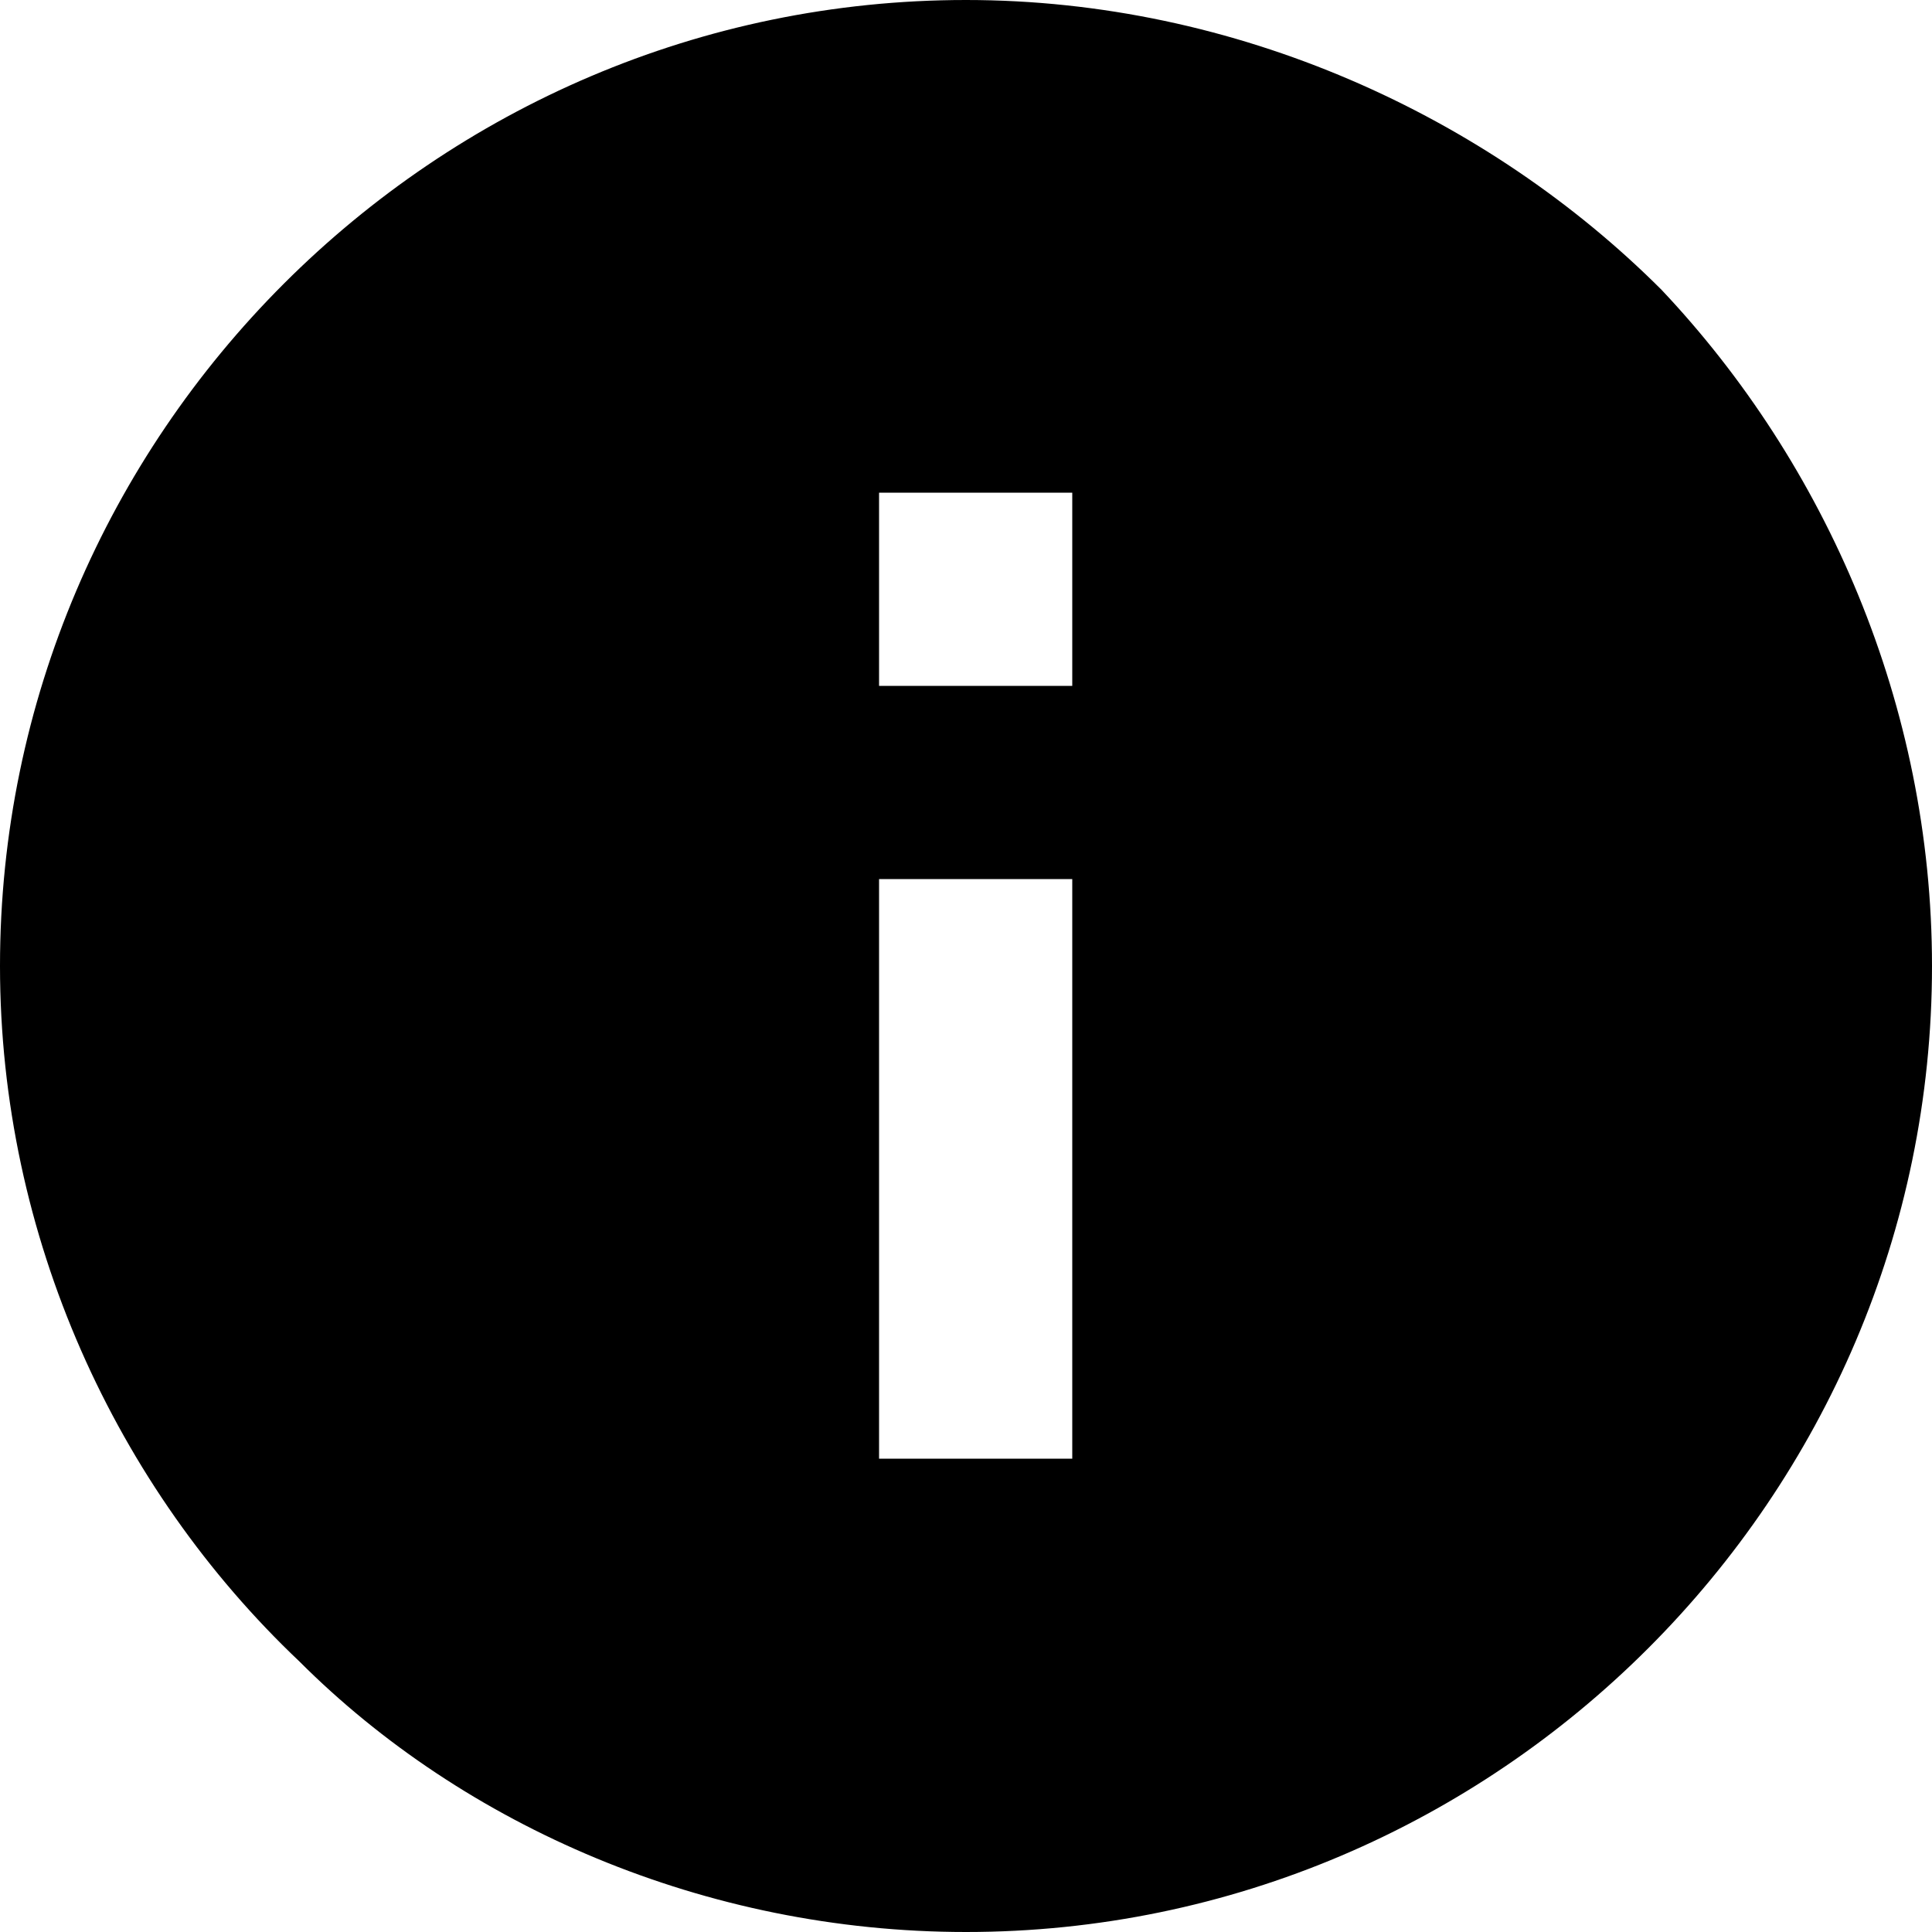 <?xml version="1.0" encoding="utf-8"?>
<!-- Generator: Adobe Illustrator 26.0.1, SVG Export Plug-In . SVG Version: 6.00 Build 0)  -->
<svg version="1.1" id="Layer_1" xmlns="http://www.w3.org/2000/svg" xmlns:xlink="http://www.w3.org/1999/xlink" x="0px" y="0px"
	 viewBox="0 0 20 20" style="enable-background:new 0 0 20 20;" xml:space="preserve">
<path d="M3.1,17.2C1.2,15.4,0,12.8,0,10C0,4.5,4.5,0,10,0c2.8,0,5.4,1.2,7.2,3l0,0C18.9,4.8,20,7.3,20,10c0,5.5-4.5,10-10,10
	C7.3,20,4.8,18.9,3.1,17.2C3,17.2,3.1,17.2,3.1,17.2z M9.1,11.1v4h2v-6h-2V11.1z M9.1,5.1v2h2v-2H9.1z"/>
</svg>

